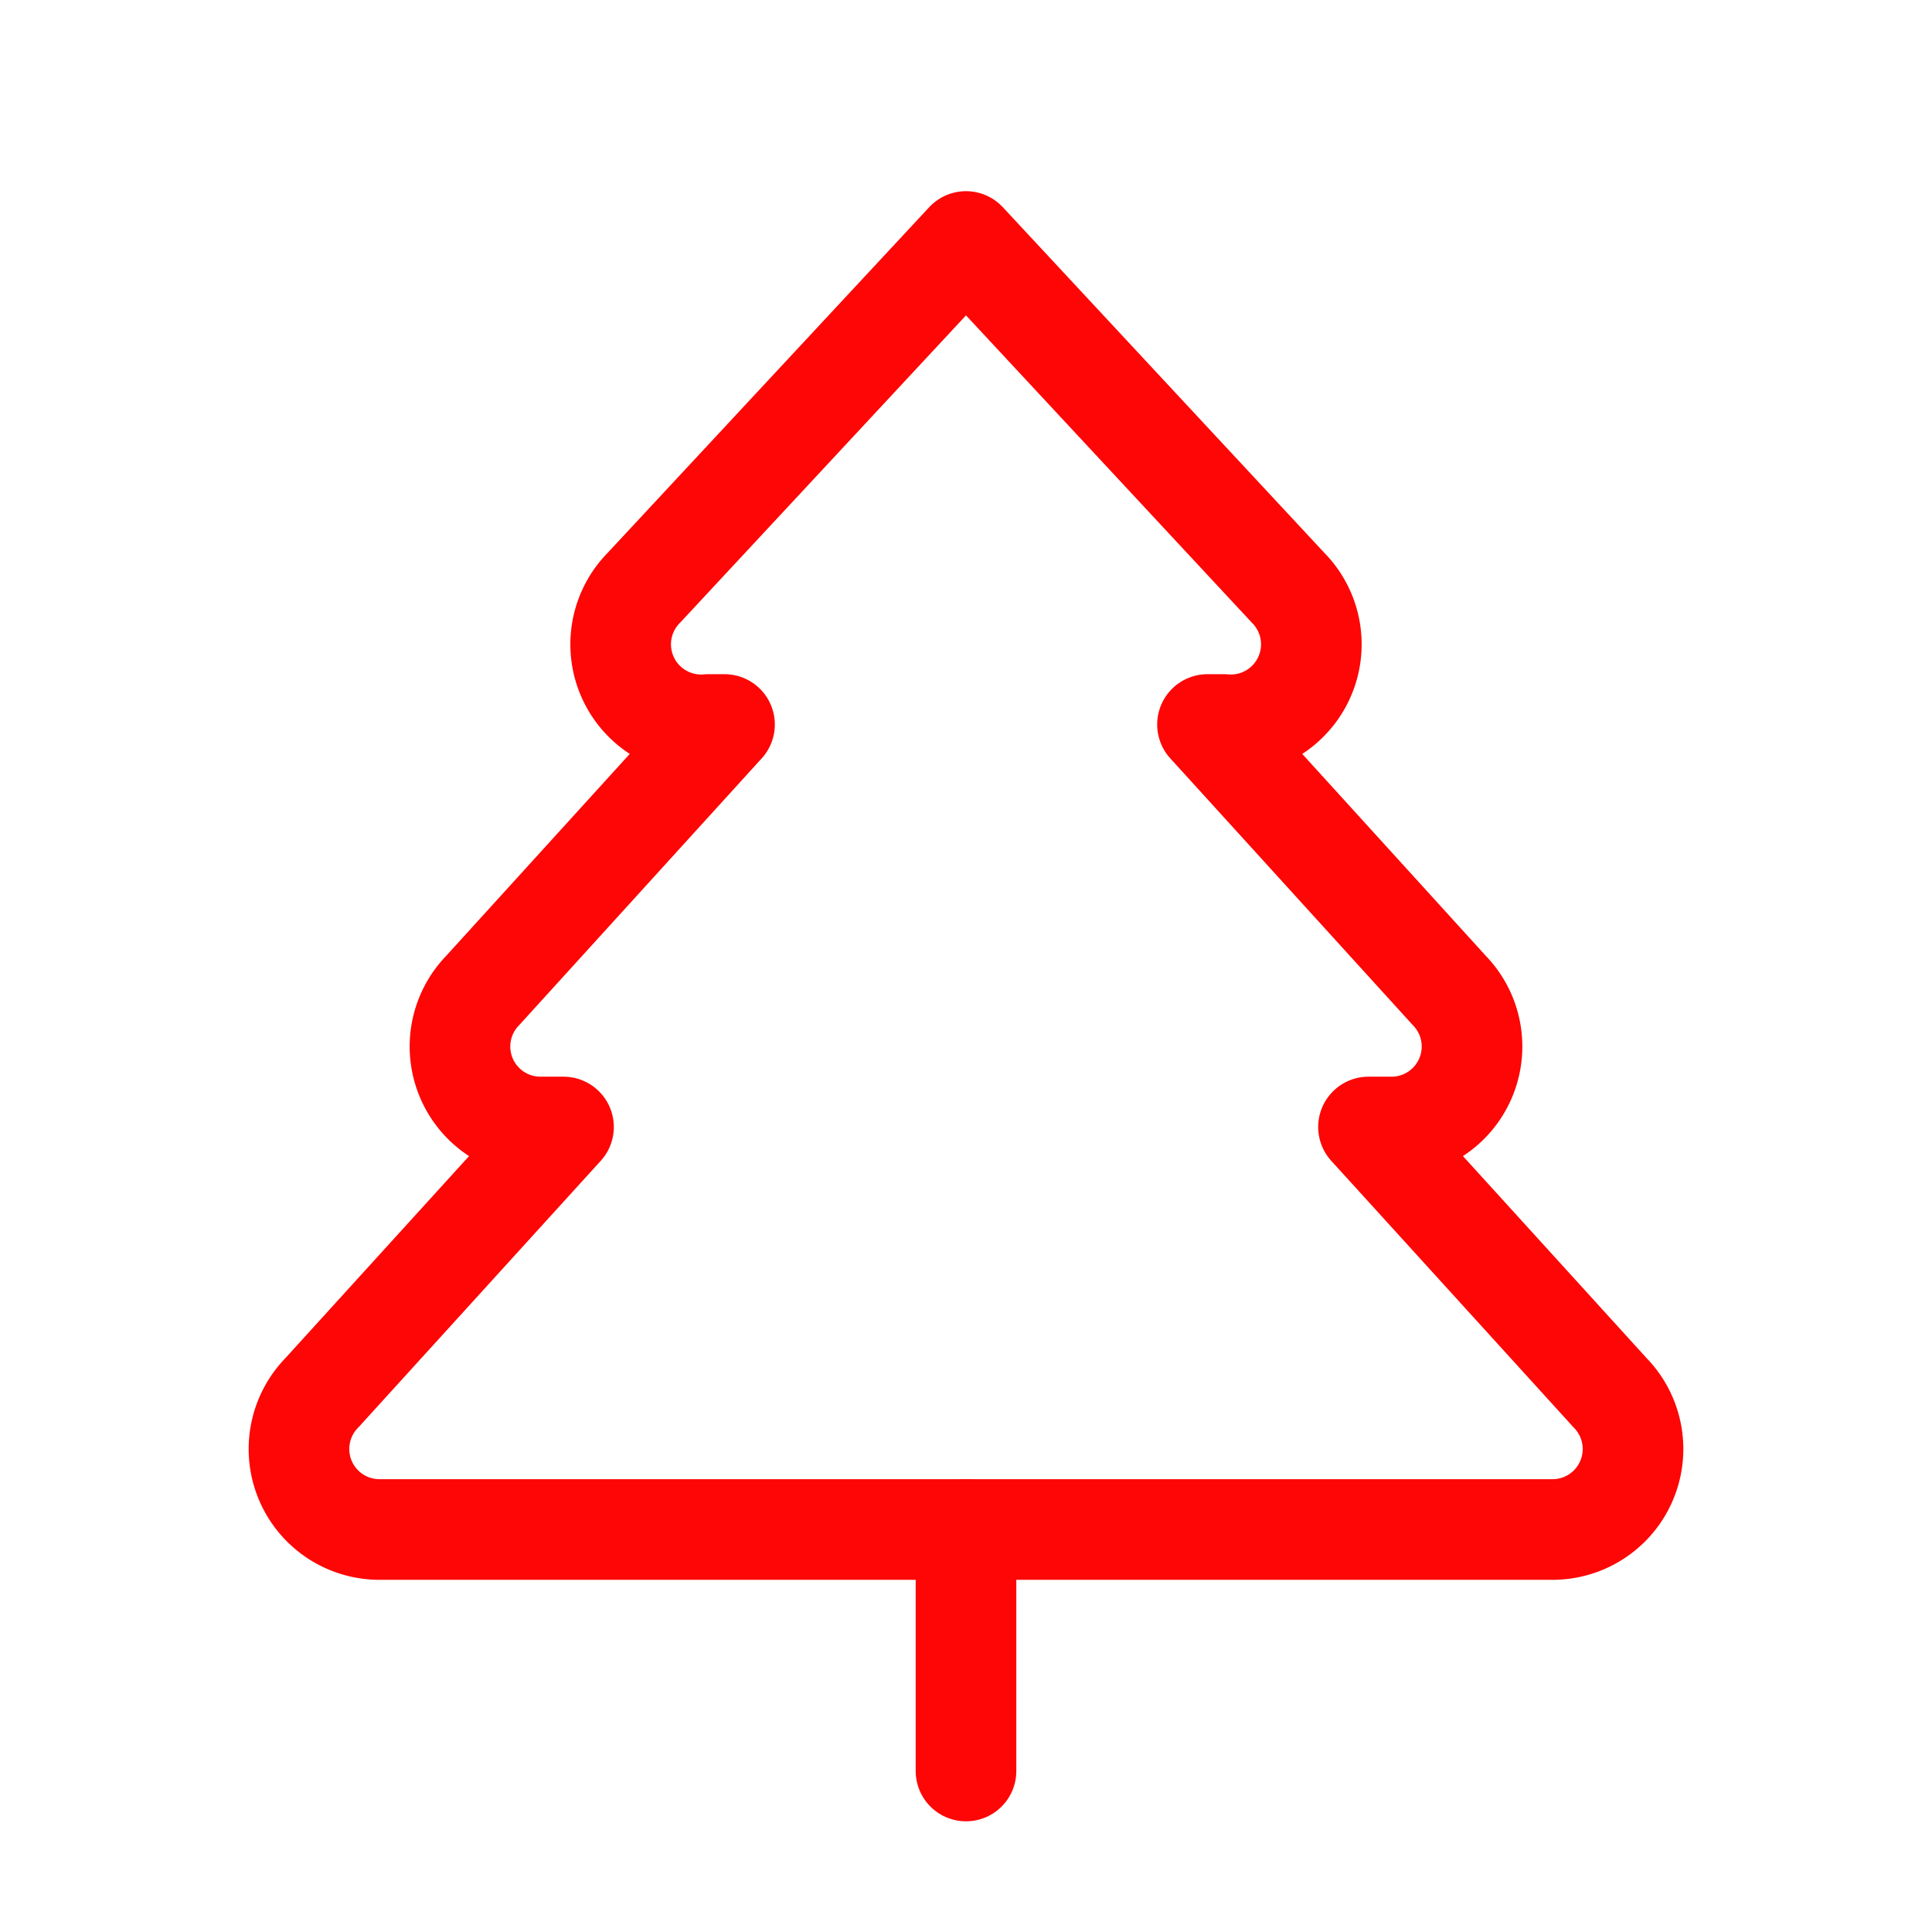 <svg xmlns="http://www.w3.org/2000/svg" width="20" height="20" viewBox="0 0 24 24" fill="none" stroke="#fe0606" stroke-width="1.25" stroke-linecap="round" stroke-linejoin="round" class="lucide lucide-tree-pine"><path d="m17 14 3 3.3a1 1 0 0 1-.7 1.7H4.7a1 1 0 0 1-.7-1.7L7 14h-.3a1 1 0 0 1-.7-1.7L9 9h-.2A1 1 0 0 1 8 7.3L12 3l4 4.3a1 1 0 0 1-.8 1.7H15l3 3.3a1 1 0 0 1-.7 1.7H17Z"/><path d="M12 22v-3"/></svg>